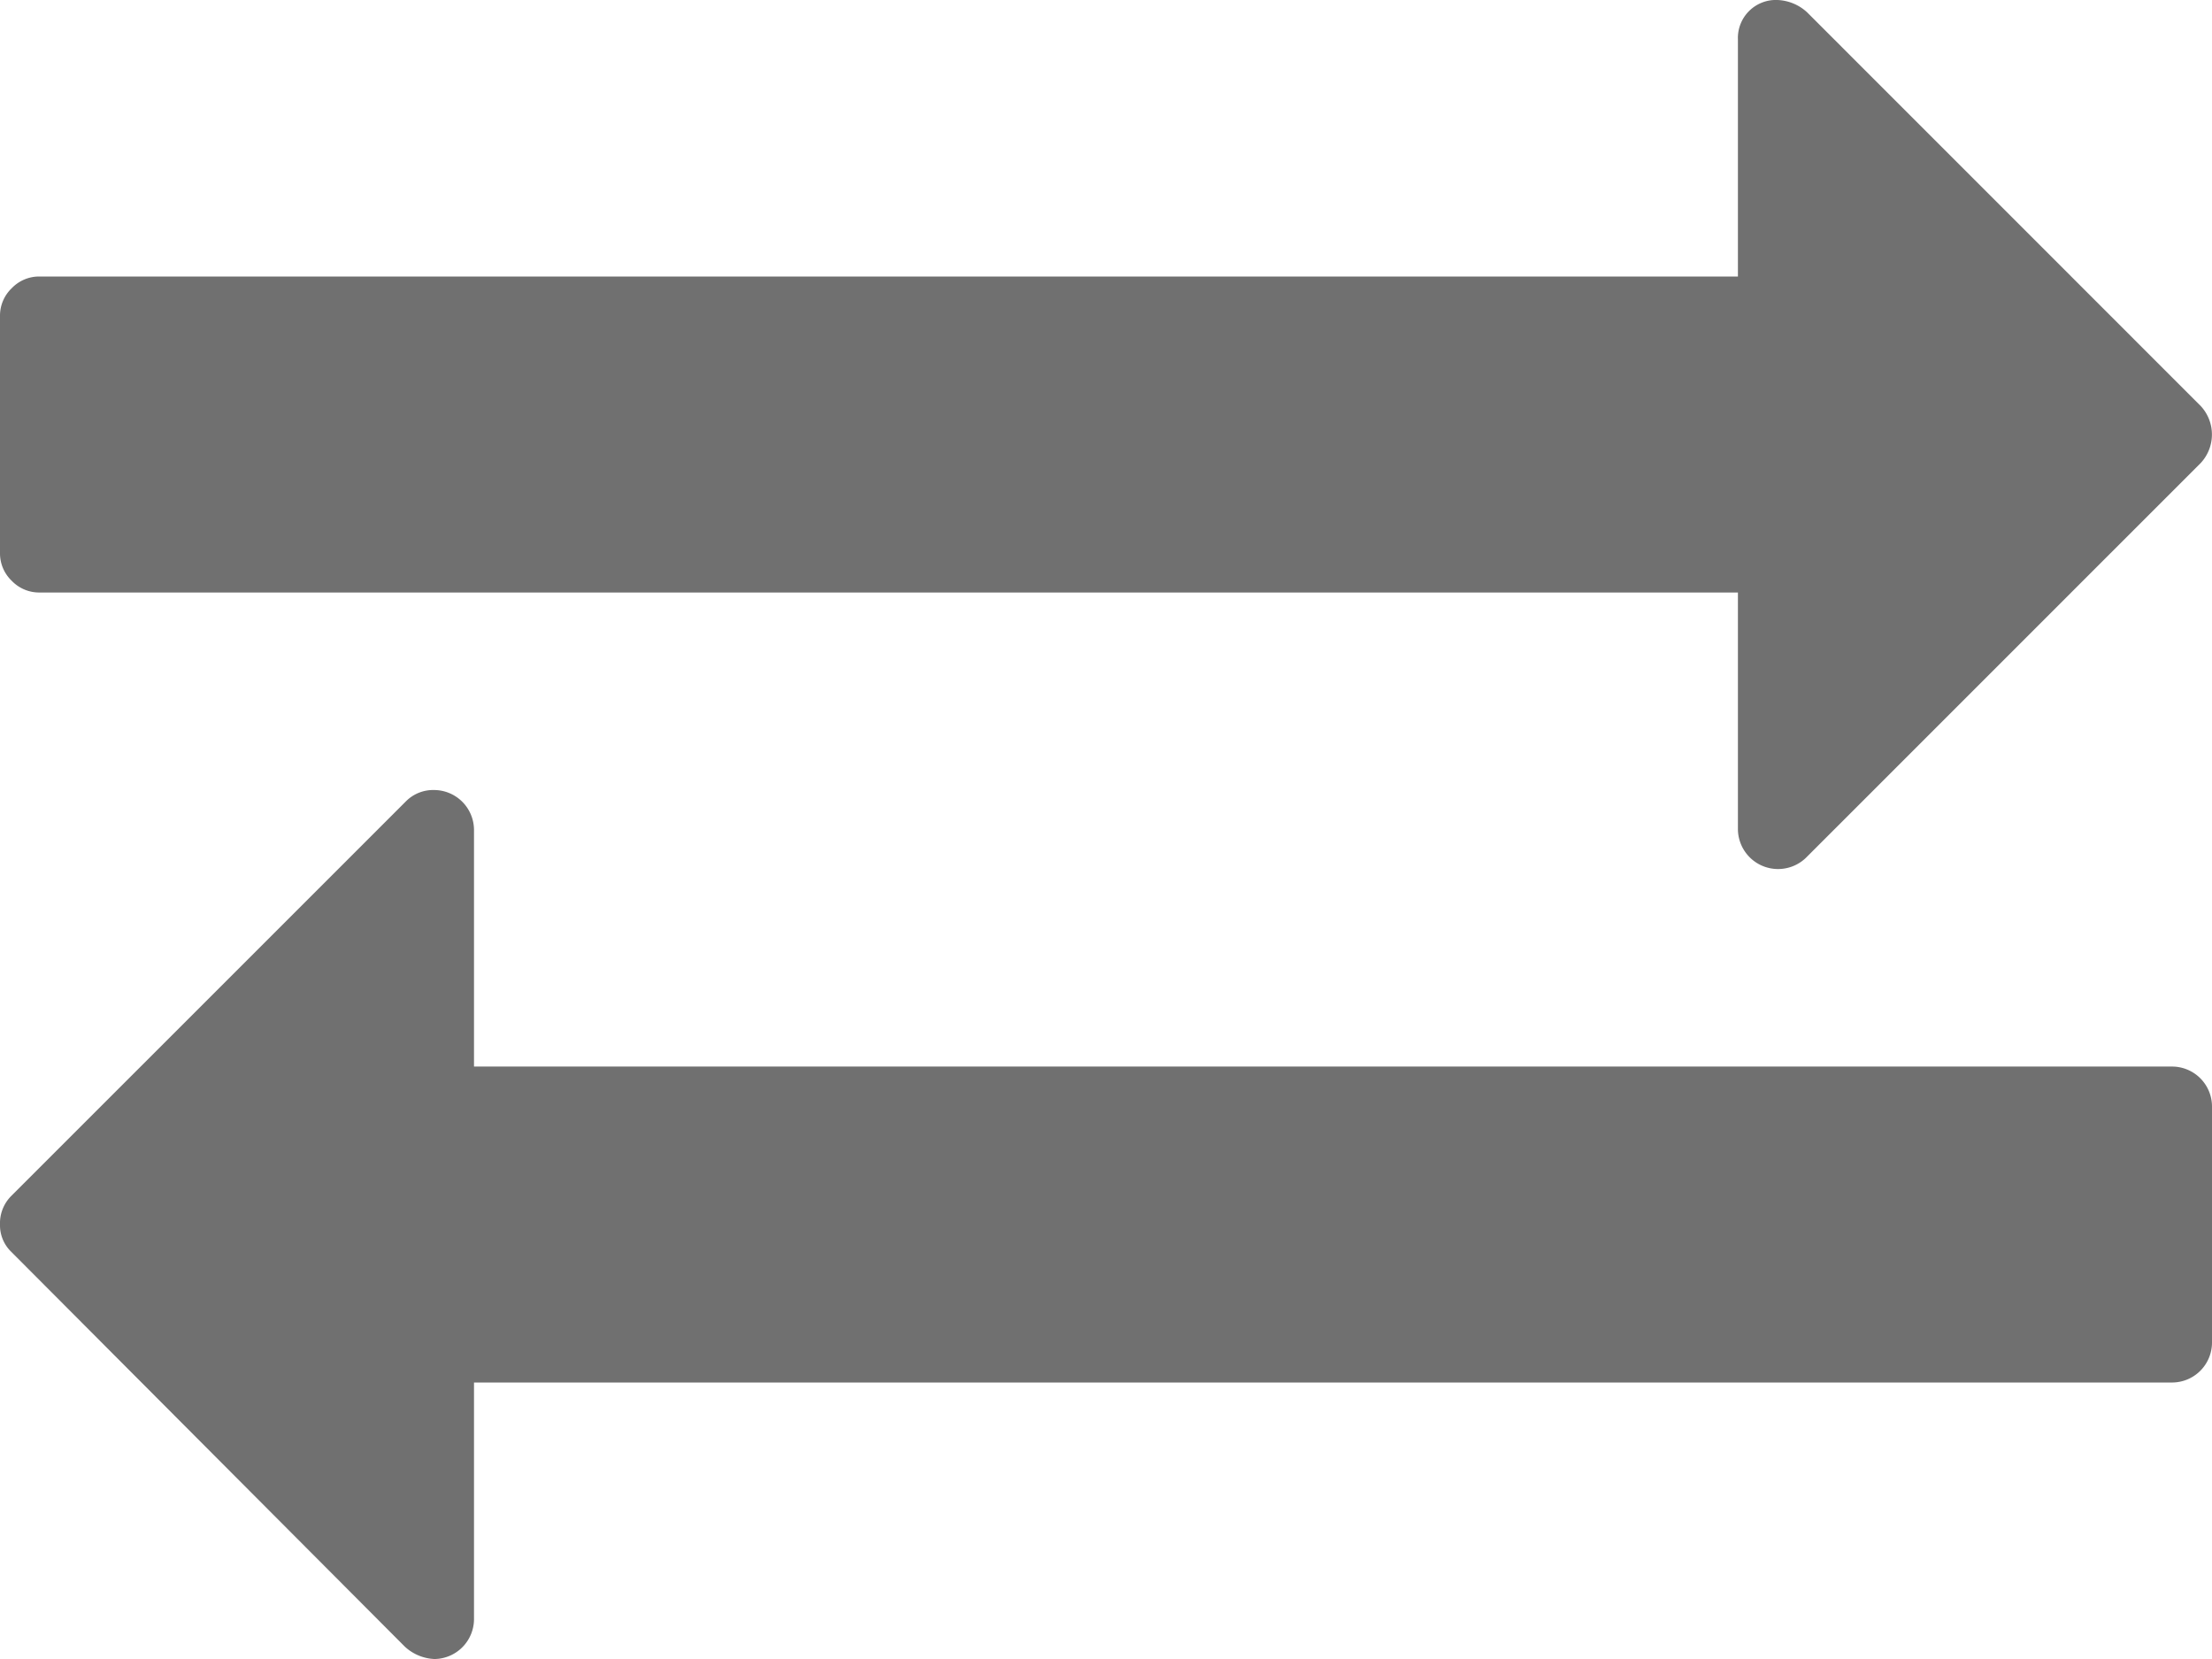 <svg xmlns="http://www.w3.org/2000/svg" width="83.622" height="62.716" viewBox="0 0 83.622 62.716">
  <g id="exchange-arrows" transform="translate(0 -63.954)">
    <g id="Group_938" data-name="Group 938" transform="translate(0 63.954)">
      <path id="Path_3495" data-name="Path 3495" d="M1.493,86.353H65.7v8.96a1.518,1.518,0,0,0,2.566,1.074L83.2,81.453a1.583,1.583,0,0,0,0-2.146L68.317,64.421a1.754,1.754,0,0,0-1.121-.467A1.436,1.436,0,0,0,65.7,65.447v8.96H1.493a1.434,1.434,0,0,0-1.05.443A1.435,1.435,0,0,0,0,75.9v8.96a1.434,1.434,0,0,0,.443,1.05A1.435,1.435,0,0,0,1.493,86.353Z" transform="translate(0 -63.954)" fill="#707070"/>
      <path id="Path_3496" data-name="Path 3496" d="M82.129,257.135H17.919v-8.96a1.514,1.514,0,0,0-1.493-1.493,1.453,1.453,0,0,0-1.073.42L.42,262.033A1.458,1.458,0,0,0,0,263.108a1.393,1.393,0,0,0,.42,1.026l14.886,14.933a1.755,1.755,0,0,0,1.12.466,1.512,1.512,0,0,0,1.493-1.493V269.08h64.21a1.512,1.512,0,0,0,1.493-1.493v-8.959a1.512,1.512,0,0,0-1.493-1.492Z" transform="translate(0 -216.816)" fill="#707070"/>
    </g>
  </g>
</svg>

